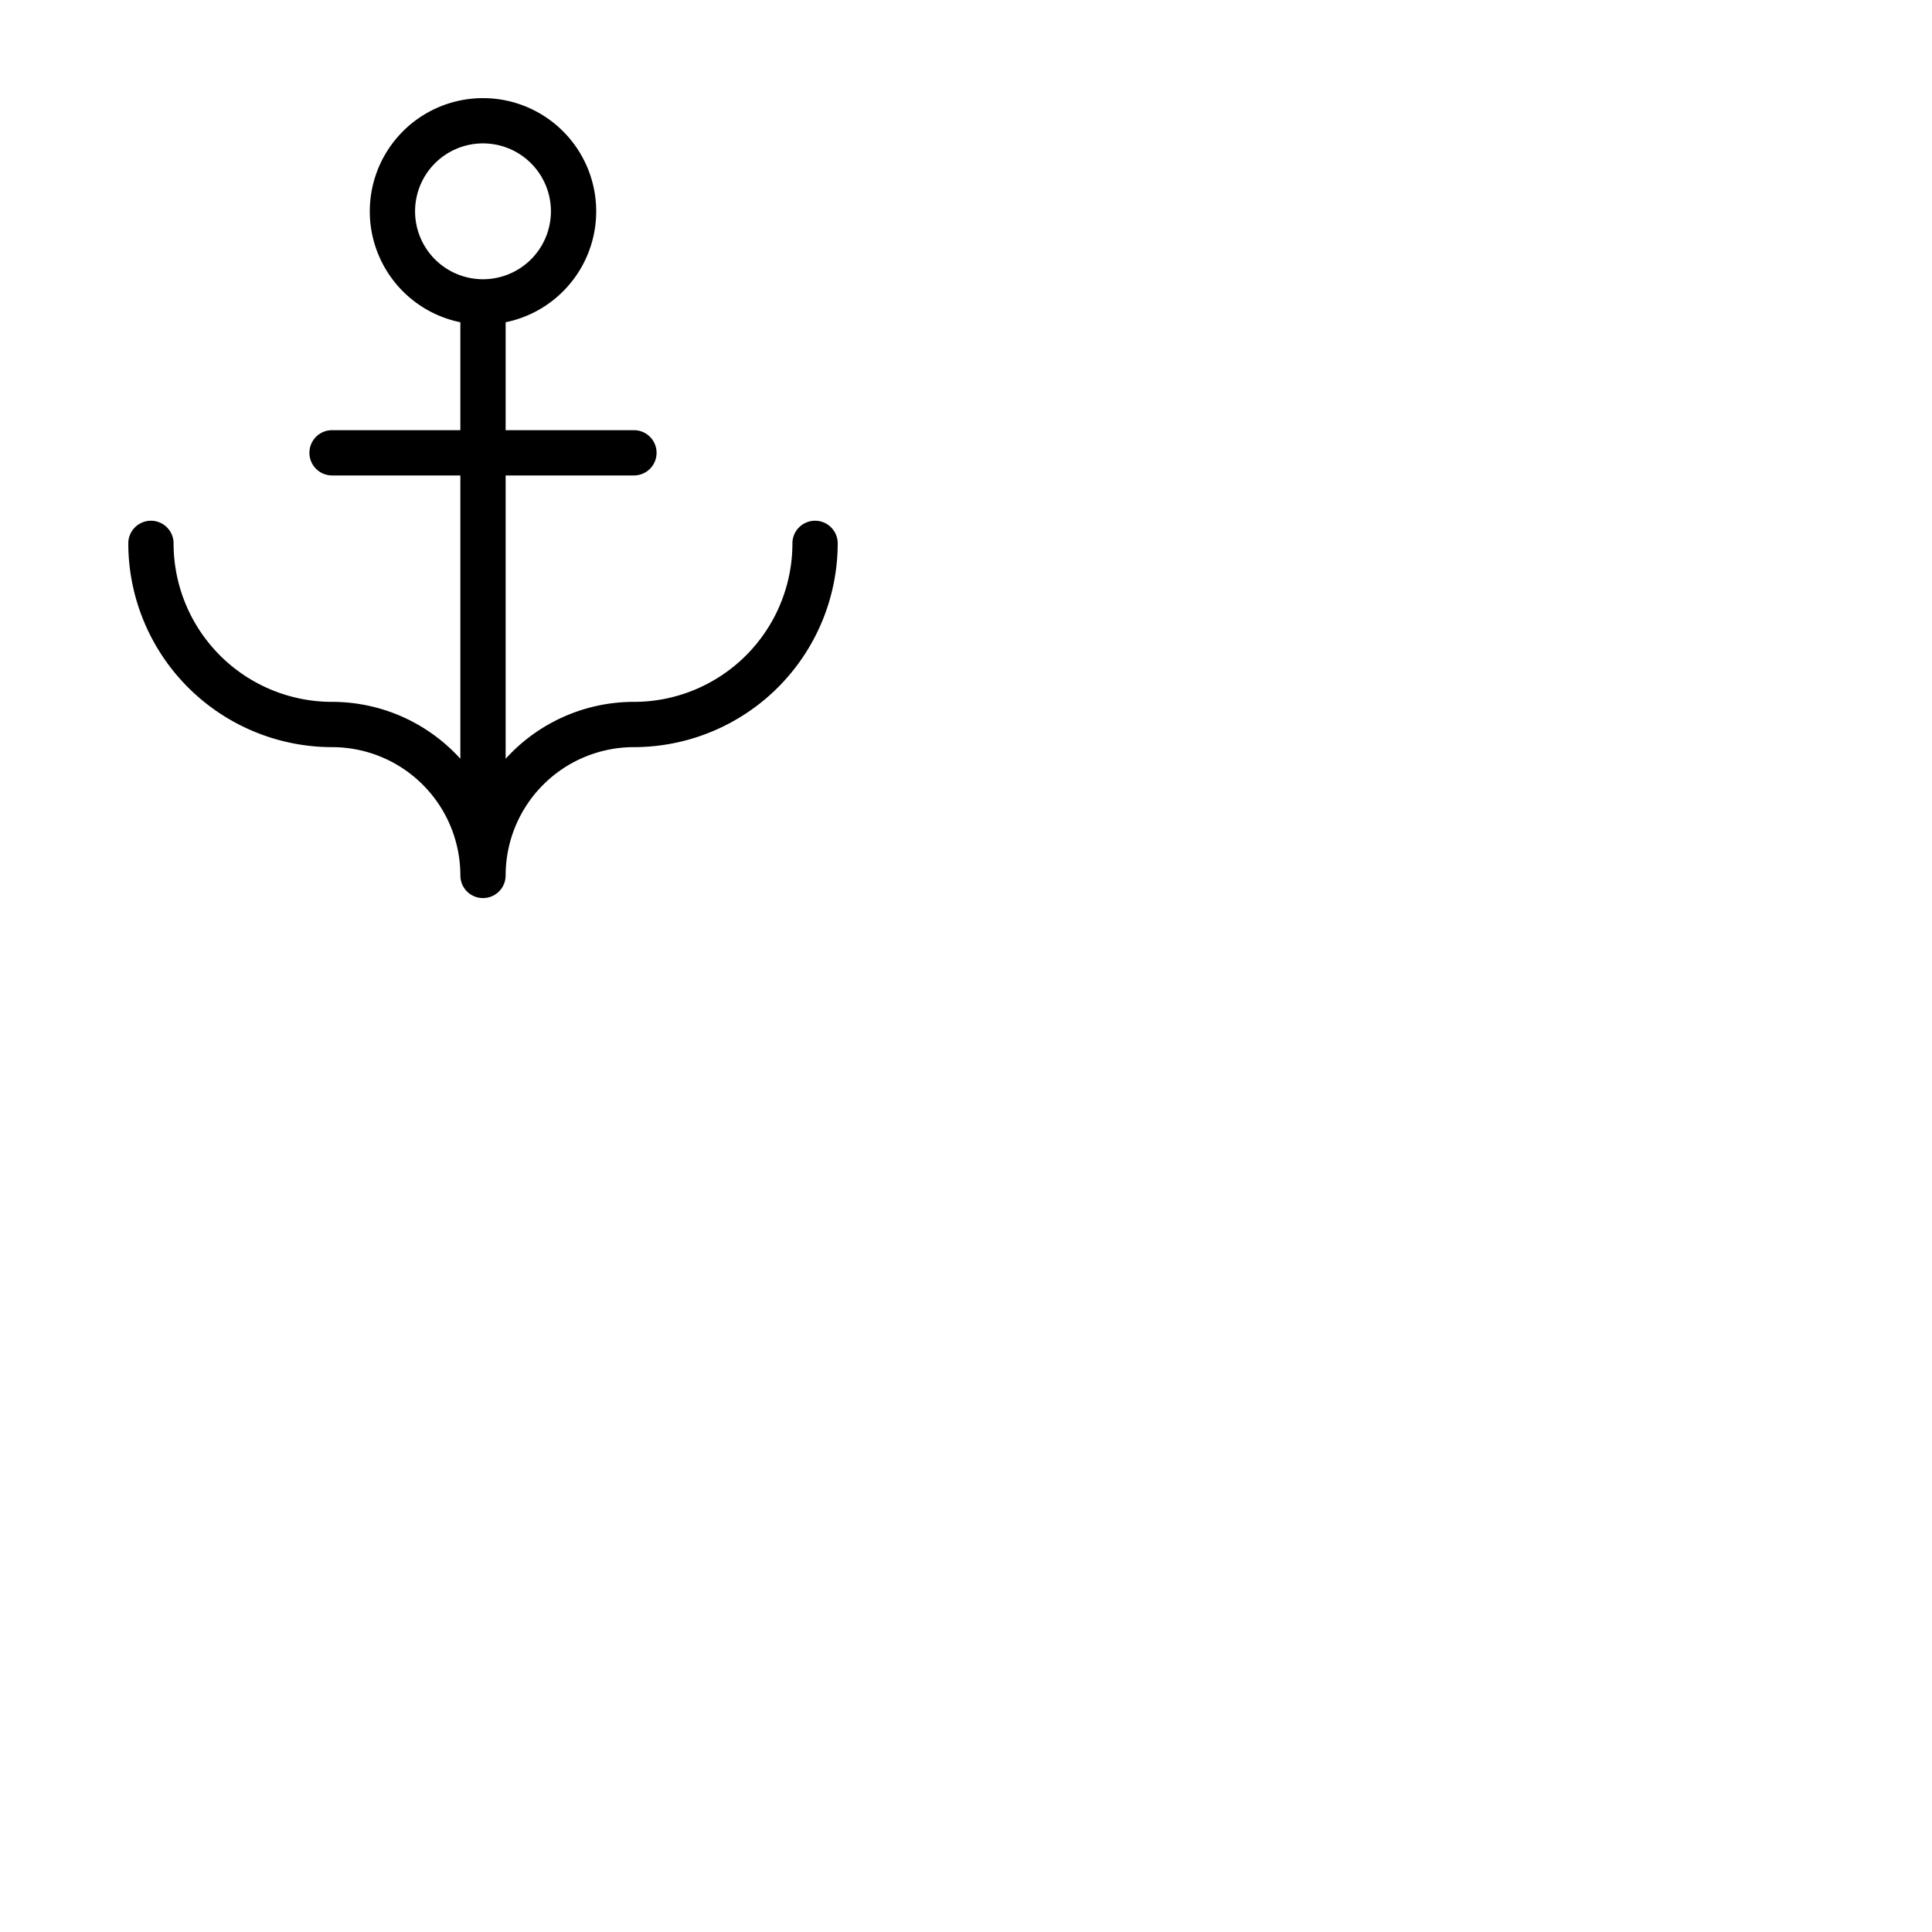 <svg xmlns="http://www.w3.org/2000/svg" version="1.1" viewBox="0 0 512 512" fill="currentColor"><path fill="currentColor" d="M216 138a6 6 0 0 0-6 6a42 42 0 0 1-42 42a45.86 45.86 0 0 0-34 15.08V126h34a6 6 0 0 0 0-12h-34V85.4a30 30 0 1 0-12 0V114H88a6 6 0 0 0 0 12h34v75.08A45.86 45.86 0 0 0 88 186a42 42 0 0 1-42-42a6 6 0 0 0-12 0a54.06 54.06 0 0 0 54 54a34 34 0 0 1 34 34a6 6 0 0 0 12 0a34 34 0 0 1 34-34a54.06 54.06 0 0 0 54-54a6 6 0 0 0-6-6M110 56a18 18 0 1 1 18 18a18 18 0 0 1-18-18"/></svg>